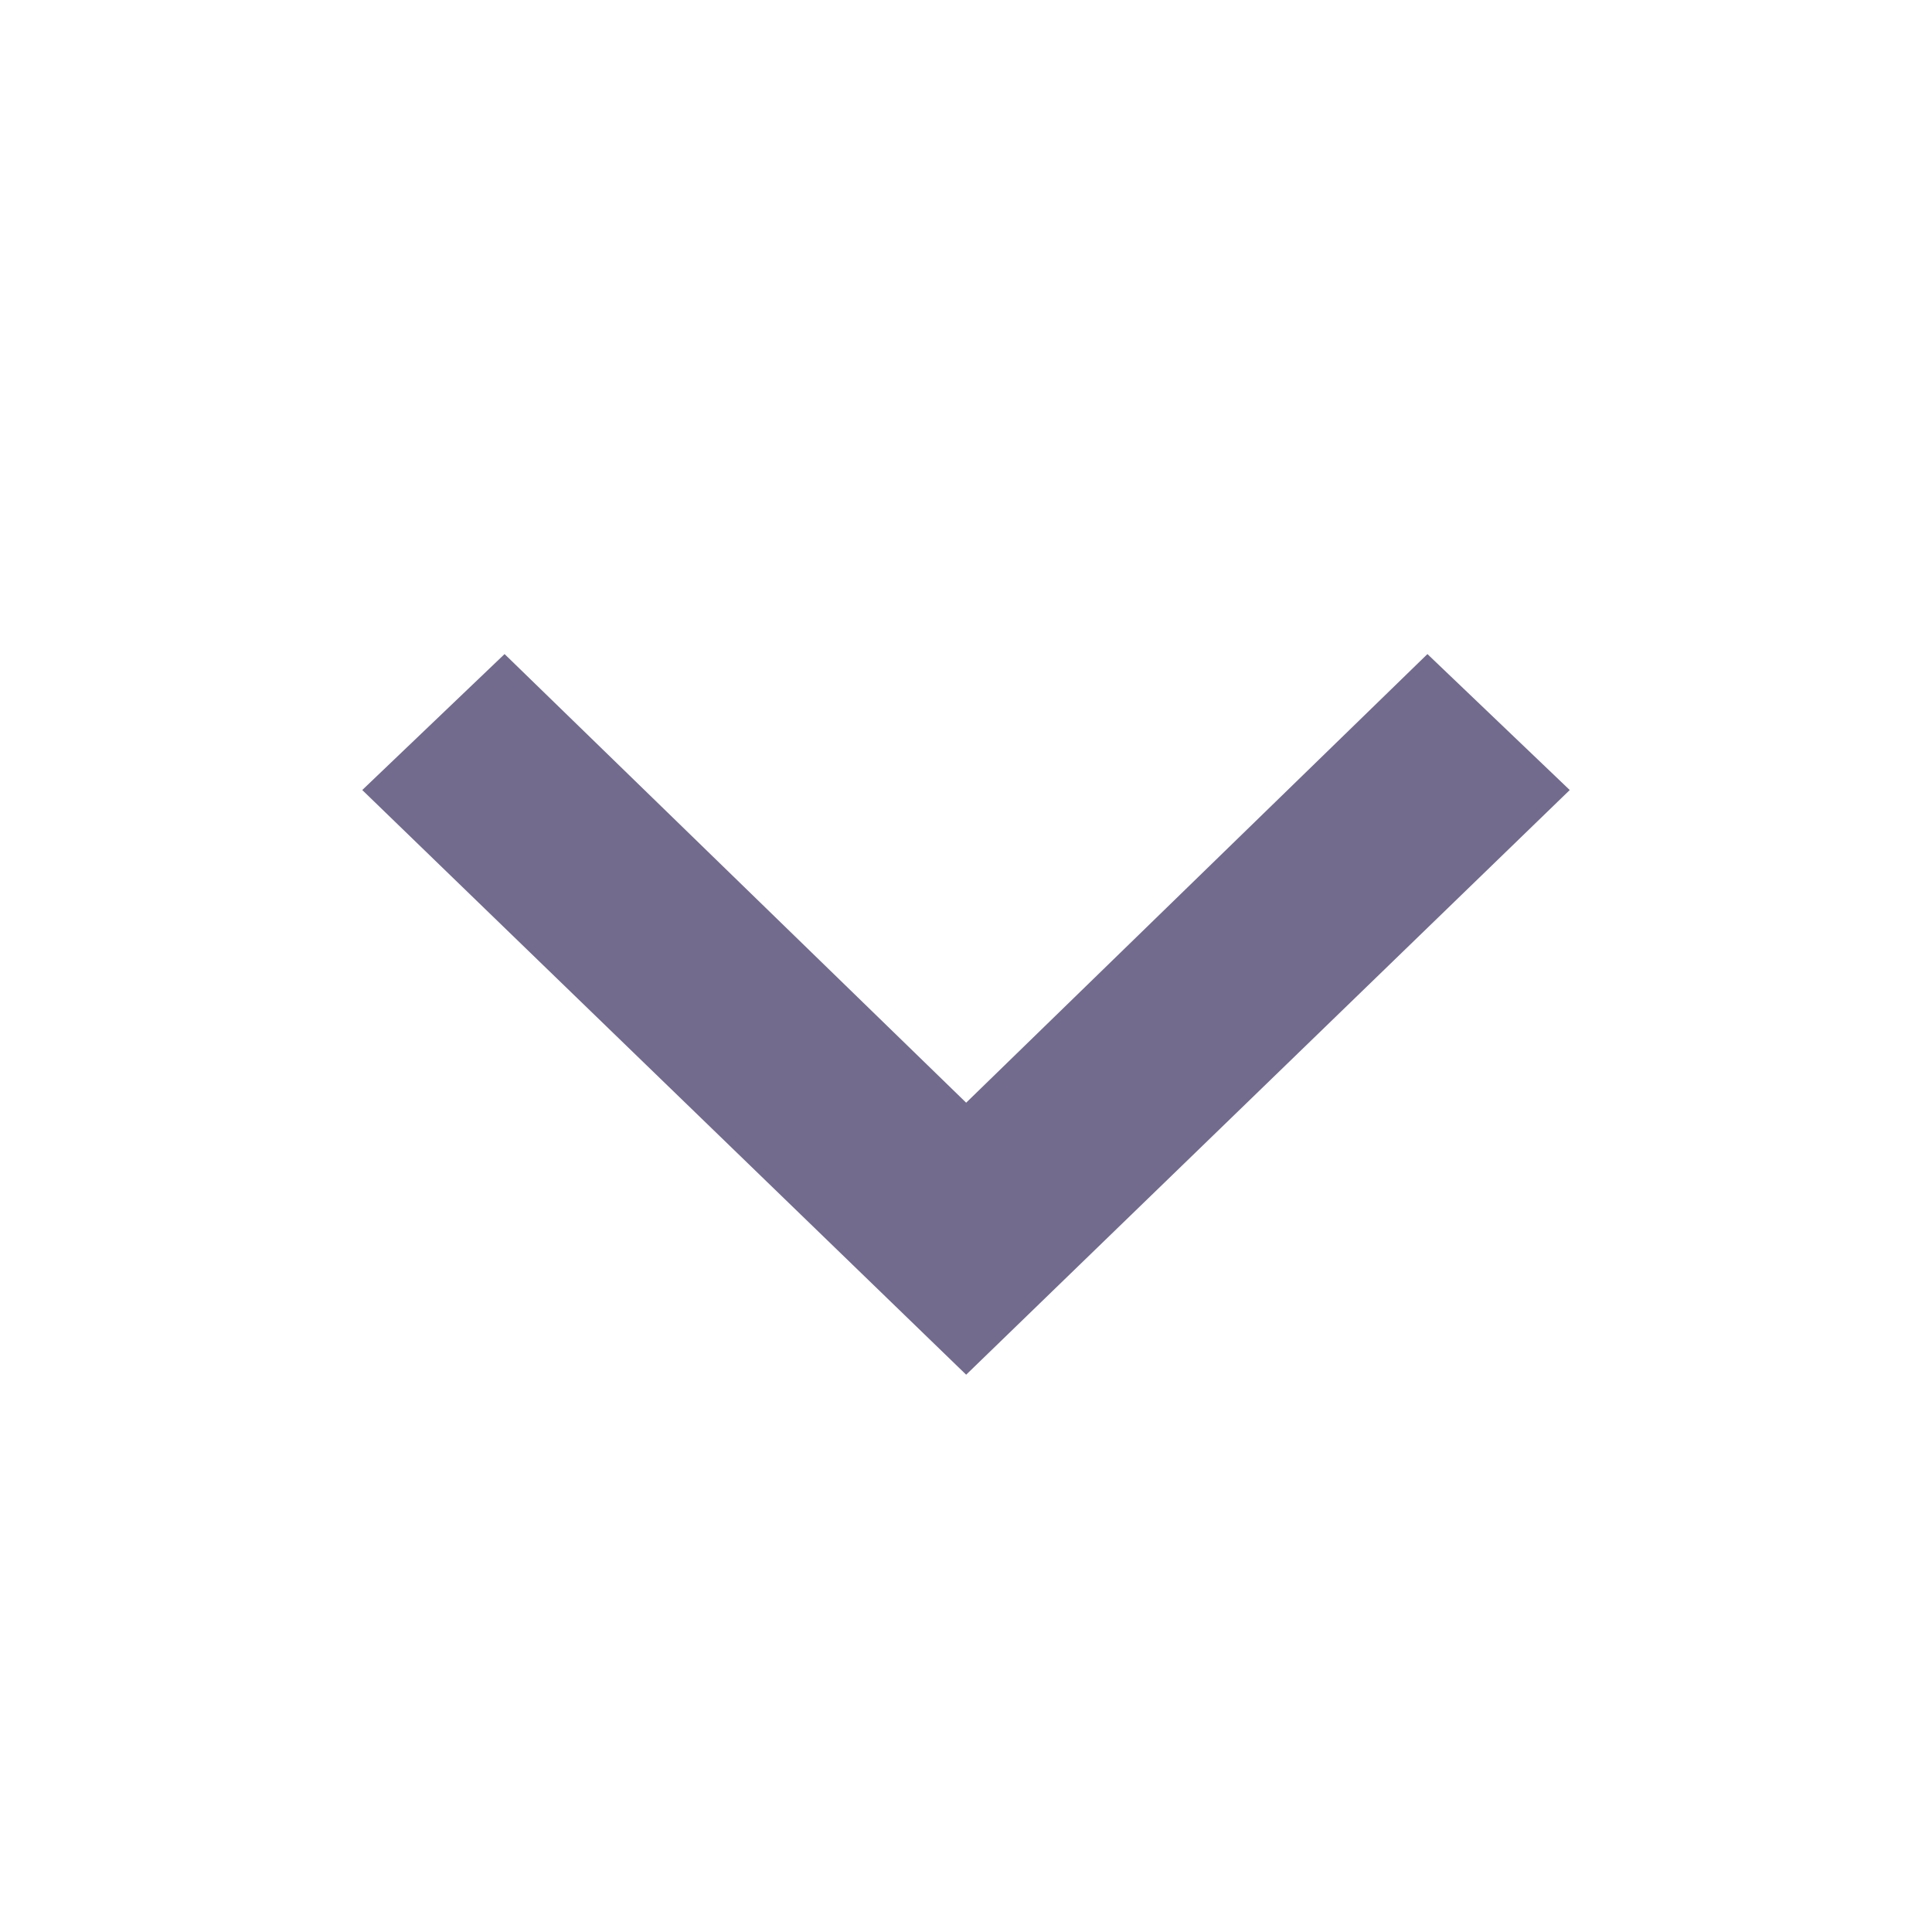 <svg width="24" height="24" viewBox="0 0 24 24" fill="none" xmlns="http://www.w3.org/2000/svg">
<path d="M4.5 9.814L6.268 8.125L12.002 13.698L17.732 8.125L19.5 9.814L12.002 17.077L4.5 9.814Z" fill="#736B8E"/>
</svg>
